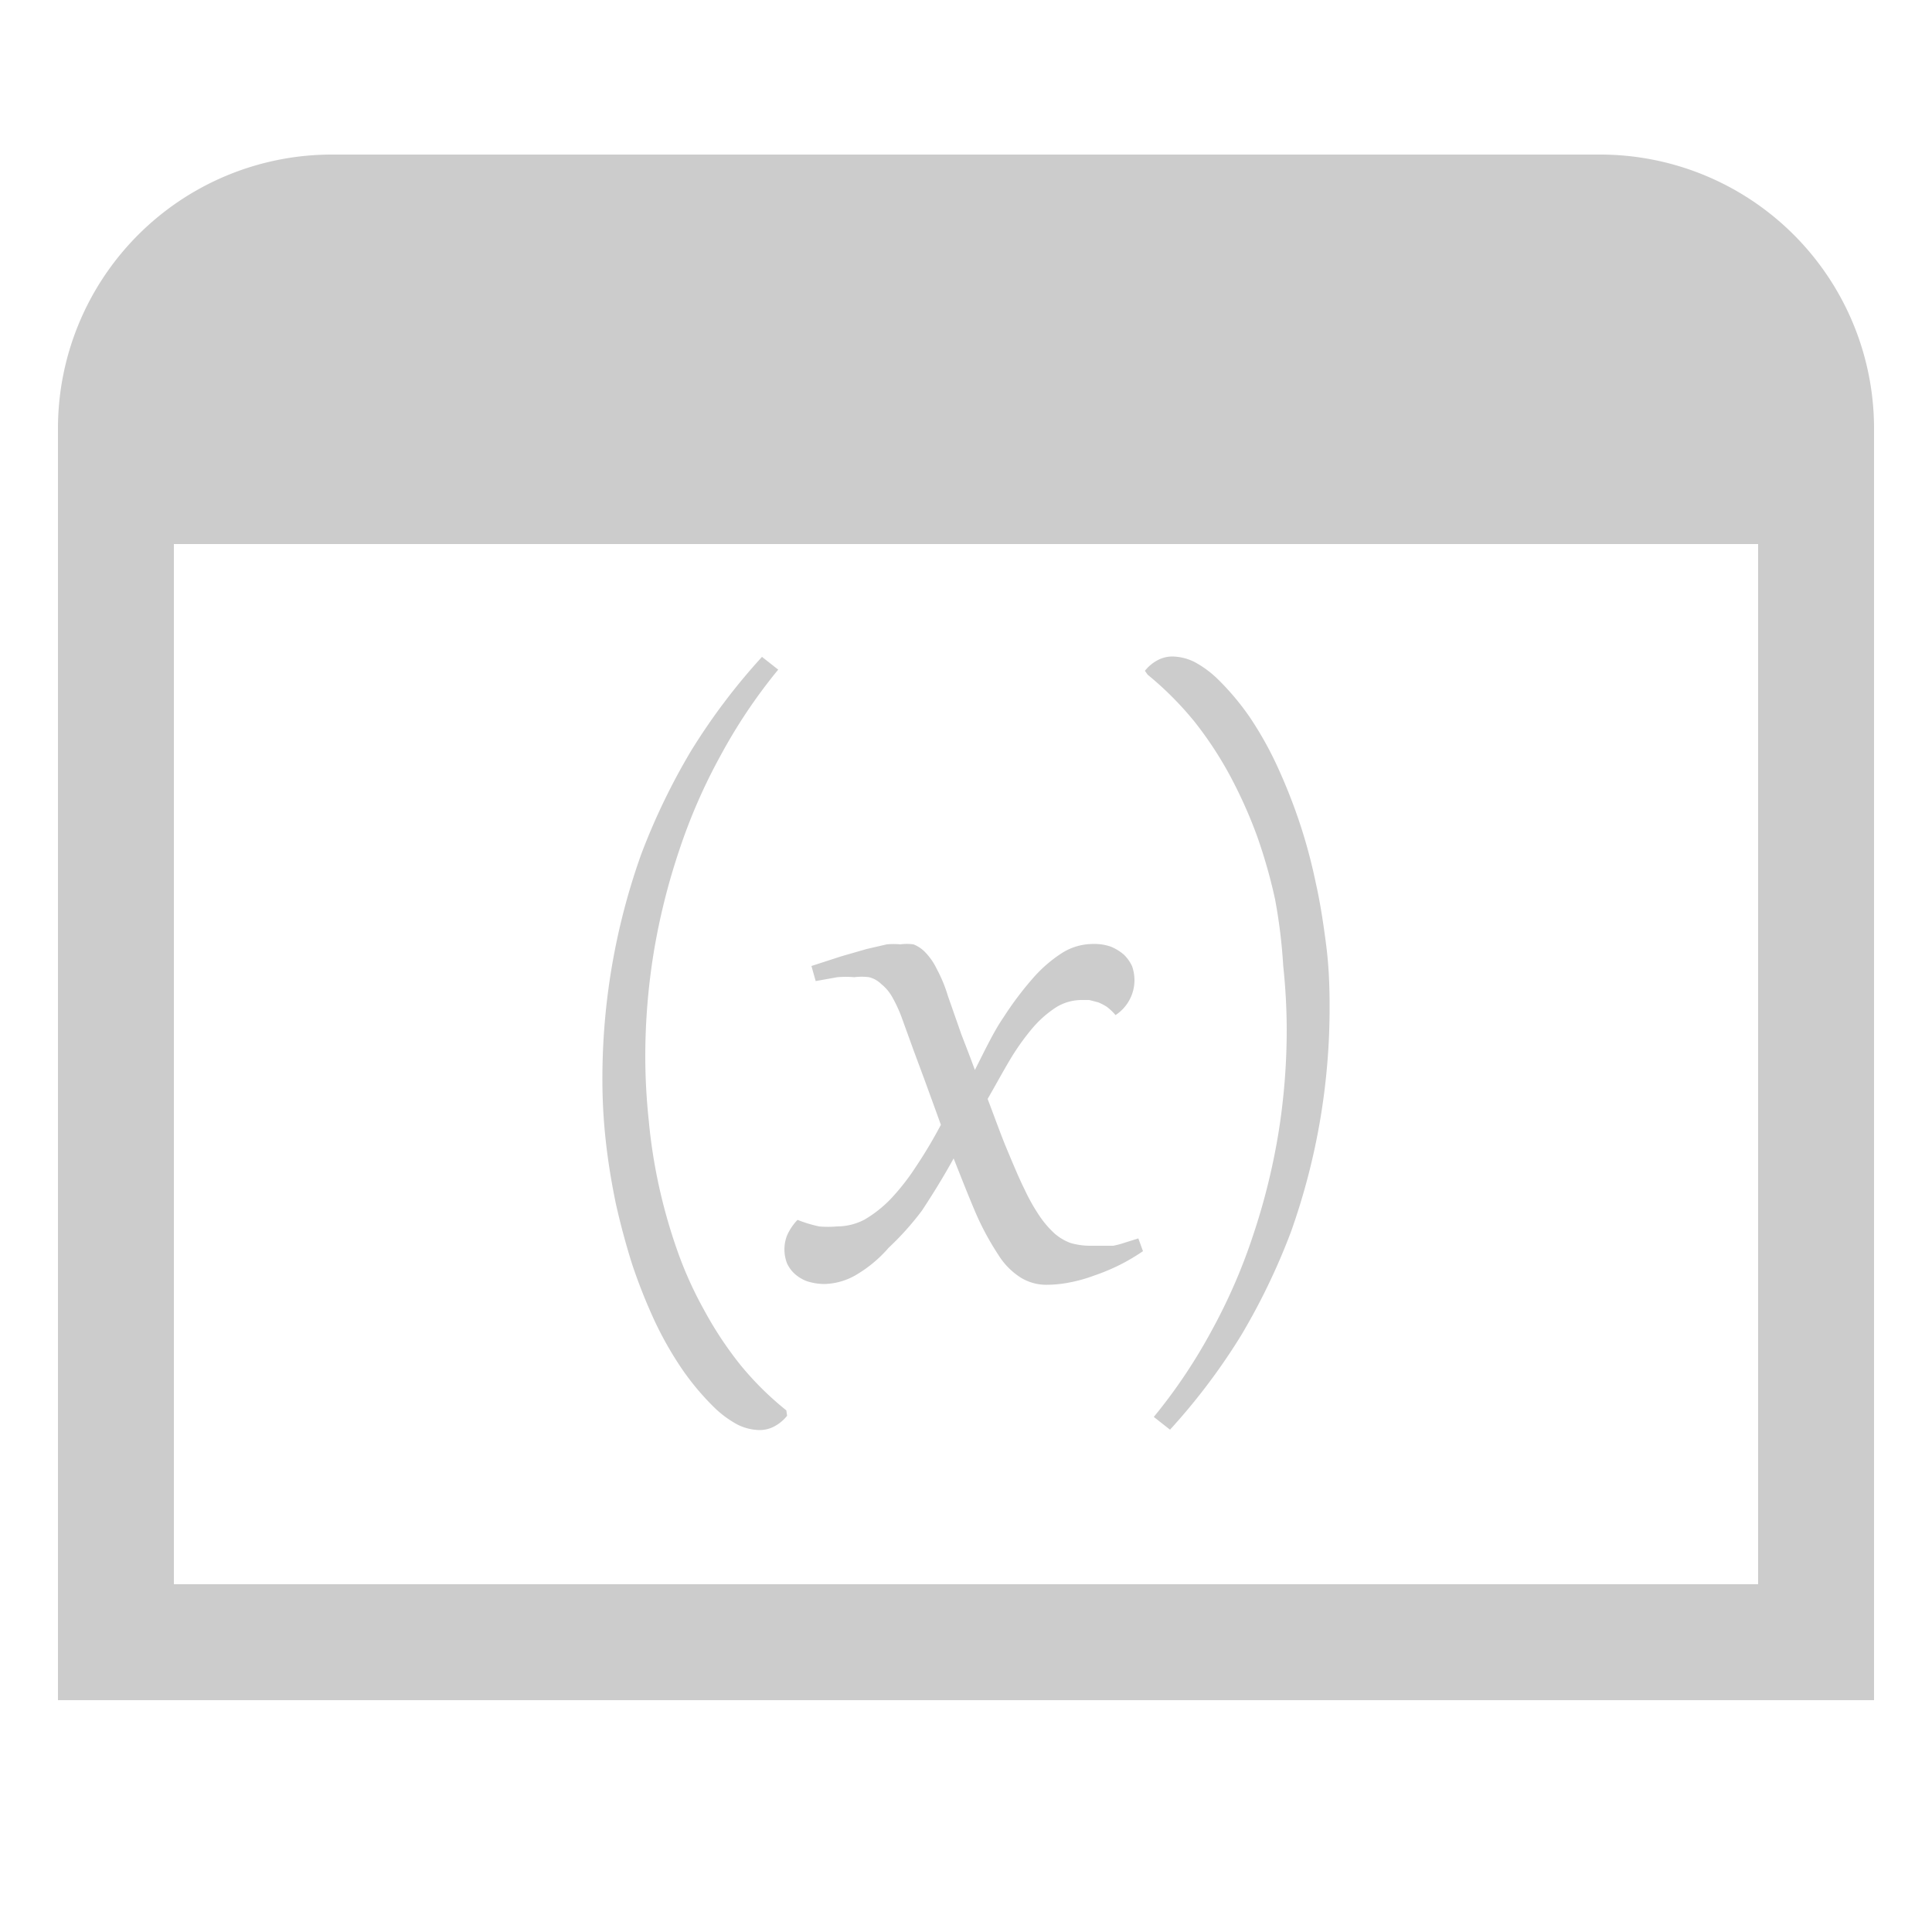 <svg id="Layer_1" data-name="Layer 1" xmlns="http://www.w3.org/2000/svg" viewBox="0 0 50 50"><defs><style>.cls-1{fill:#ccc;}</style></defs><title>GetEnvVariable</title><path class="cls-1" d="M48.5,44H1.5V11.08A7.09,7.09,0,0,1,8.58,4H41.42a7.09,7.09,0,0,1,7.08,7.08ZM4.5,14.08V41h41V14.08"/><path class="cls-1" d="M20.37,36.64a1.05,1.05,0,0,1-.34.28.81.81,0,0,1-.37.09,1.33,1.33,0,0,1-.57-.14,2.68,2.68,0,0,1-.6-.44,6.71,6.71,0,0,1-.84-1,9.12,9.12,0,0,1-.72-1.27,14.39,14.39,0,0,1-.57-1.44q-.24-.76-.42-1.56c-.11-.53-.2-1.07-.26-1.61a14.39,14.39,0,0,1-.09-1.59,17.27,17.27,0,0,1,1-5.84,16.93,16.93,0,0,1,1.29-2.68A16.24,16.24,0,0,1,19.72,17l.42.33a13.89,13.89,0,0,0-1.49,2.22A14.63,14.63,0,0,0,17.58,22a17,17,0,0,0-.66,2.64,16.78,16.78,0,0,0-.22,2.74A15.81,15.81,0,0,0,16.79,29a13.94,13.94,0,0,0,.26,1.68,14.17,14.17,0,0,0,.47,1.66,9.91,9.91,0,0,0,.7,1.56,9.55,9.55,0,0,0,.93,1.41,7.94,7.94,0,0,0,1.2,1.19Z"/><path class="cls-1" d="M21,25l.77-.25.66-.19.52-.12a1.77,1.77,0,0,1,.35,0,1.27,1.27,0,0,1,.34,0,.85.85,0,0,1,.31.21,1.62,1.62,0,0,1,.29.42,3.7,3.7,0,0,1,.29.7l.35,1c.12.31.24.62.35.92.25-.49.49-1,.74-1.36a8.51,8.51,0,0,1,.75-1,3.55,3.55,0,0,1,.77-.67,1.5,1.5,0,0,1,.8-.23,1.27,1.27,0,0,1,.46.07,1.23,1.23,0,0,1,.34.21,1,1,0,0,1,.21.3,1.13,1.13,0,0,1,.06.36,1.08,1.08,0,0,1-.49.9h0a1.45,1.45,0,0,0-.22-.21,1.27,1.27,0,0,0-.23-.12l-.23-.06H28a1.26,1.26,0,0,0-.67.19,2.82,2.82,0,0,0-.62.55,6.18,6.18,0,0,0-.58.82c-.19.32-.38.67-.57,1,.19.5.35.95.51,1.33s.3.72.44,1a5,5,0,0,0,.4.71,2.53,2.53,0,0,0,.39.45,1.33,1.33,0,0,0,.41.24,1.85,1.85,0,0,0,.48.07h.32l.3,0a2.26,2.26,0,0,0,.3-.08l.35-.11.12.33a5.15,5.15,0,0,1-.61.36,5.24,5.24,0,0,1-.65.27,3.83,3.83,0,0,1-.64.18,3.09,3.09,0,0,1-.58.06,1.26,1.26,0,0,1-.69-.19,1.86,1.86,0,0,1-.57-.58,7.3,7.3,0,0,1-.55-1c-.18-.41-.38-.92-.61-1.5-.27.49-.55.94-.82,1.35A7.36,7.36,0,0,1,23,32.29a3.38,3.38,0,0,1-.82.69,1.7,1.7,0,0,1-.84.25,1.52,1.52,0,0,1-.45-.07,1,1,0,0,1-.32-.19.86.86,0,0,1-.2-.27,1,1,0,0,1,0-.73,1.41,1.41,0,0,1,.27-.4,3.41,3.41,0,0,0,.56.17,2.6,2.6,0,0,0,.46,0,1.54,1.54,0,0,0,.72-.18,3.18,3.18,0,0,0,.67-.53,5.85,5.85,0,0,0,.65-.83,12.08,12.08,0,0,0,.65-1.09l-.21-.58-.23-.63-.26-.7-.29-.8a3.63,3.63,0,0,0-.26-.58,1.15,1.15,0,0,0-.29-.35.68.68,0,0,0-.32-.18,1.46,1.46,0,0,0-.38,0,2.58,2.58,0,0,0-.44,0l-.56.1Z"/><path class="cls-1" d="M29.63,17.36a1.05,1.05,0,0,1,.34-.28.81.81,0,0,1,.37-.09,1.33,1.33,0,0,1,.57.14,2.68,2.68,0,0,1,.6.44,6.71,6.71,0,0,1,.84,1,9.08,9.08,0,0,1,.71,1.27,14.39,14.39,0,0,1,.57,1.44,13.79,13.79,0,0,1,.42,1.56c.12.53.2,1.07.27,1.61s.09,1.07.09,1.59a17.27,17.27,0,0,1-1,5.84,16.93,16.93,0,0,1-1.29,2.68A16.24,16.24,0,0,1,30.28,37l-.42-.33a13.89,13.89,0,0,0,1.49-2.22A14.63,14.63,0,0,0,32.42,32a17,17,0,0,0,.66-2.64,16.78,16.78,0,0,0,.22-2.74A15.81,15.81,0,0,0,33.21,25,13.94,13.94,0,0,0,33,23.28a13.49,13.49,0,0,0-.47-1.65,12.16,12.16,0,0,0-.7-1.56,9.55,9.55,0,0,0-.93-1.41,8.51,8.51,0,0,0-1.2-1.2Z"/></svg>